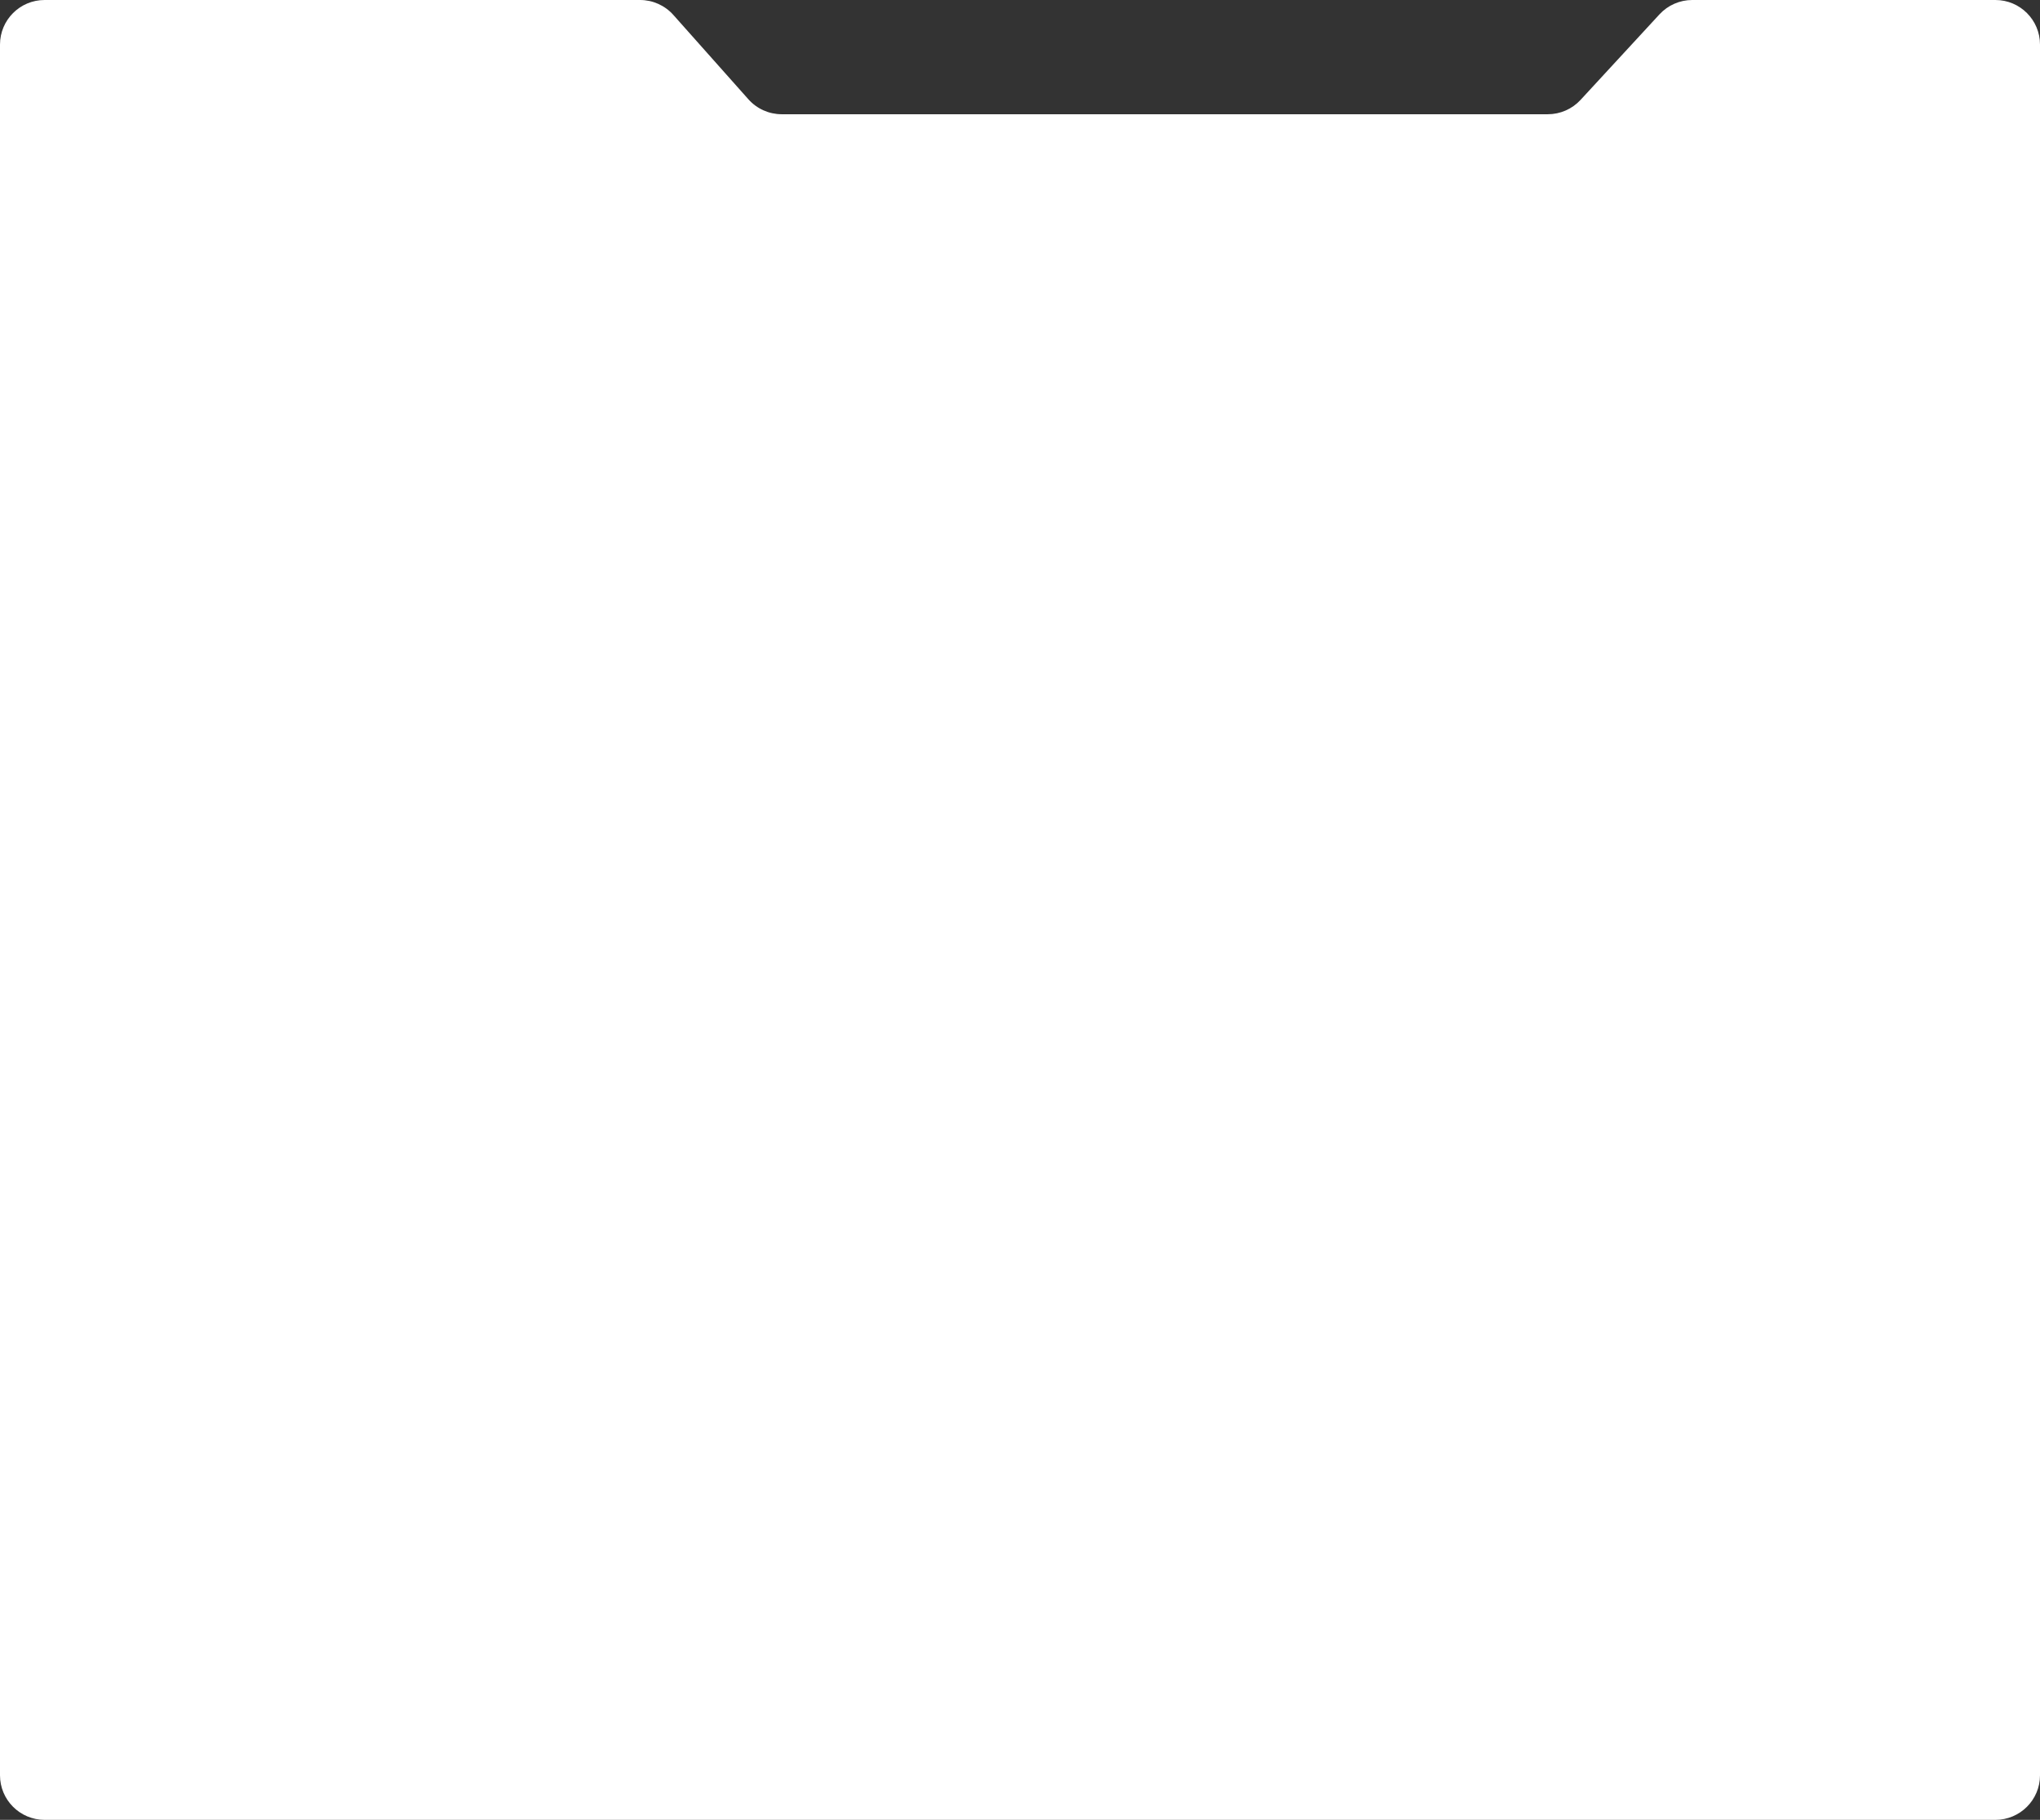 <svg width="768" height="685" viewBox="0 0 768 685" fill="none" xmlns="http://www.w3.org/2000/svg">
<rect x="0" y="0" width="768" height="685" fill="#333333" stroke="none"/>
<path d="M768 668.22C768 677.488 760.487 685 751.22 685H16.78C7.513 685 0 677.487 0 668.22V16.78C0 7.513 7.513 0 16.78 0H240.967C245.757 0 250.319 2.047 253.503 5.626L281.752 37.374C284.936 40.953 289.498 43 294.288 43H582.707C587.391 43 591.862 41.042 595.039 37.599L624.747 5.401C627.924 1.958 632.395 0 637.079 0H751.22C760.487 0 768 7.513 768 16.78V668.22Z" fill="white"/>
</svg>
